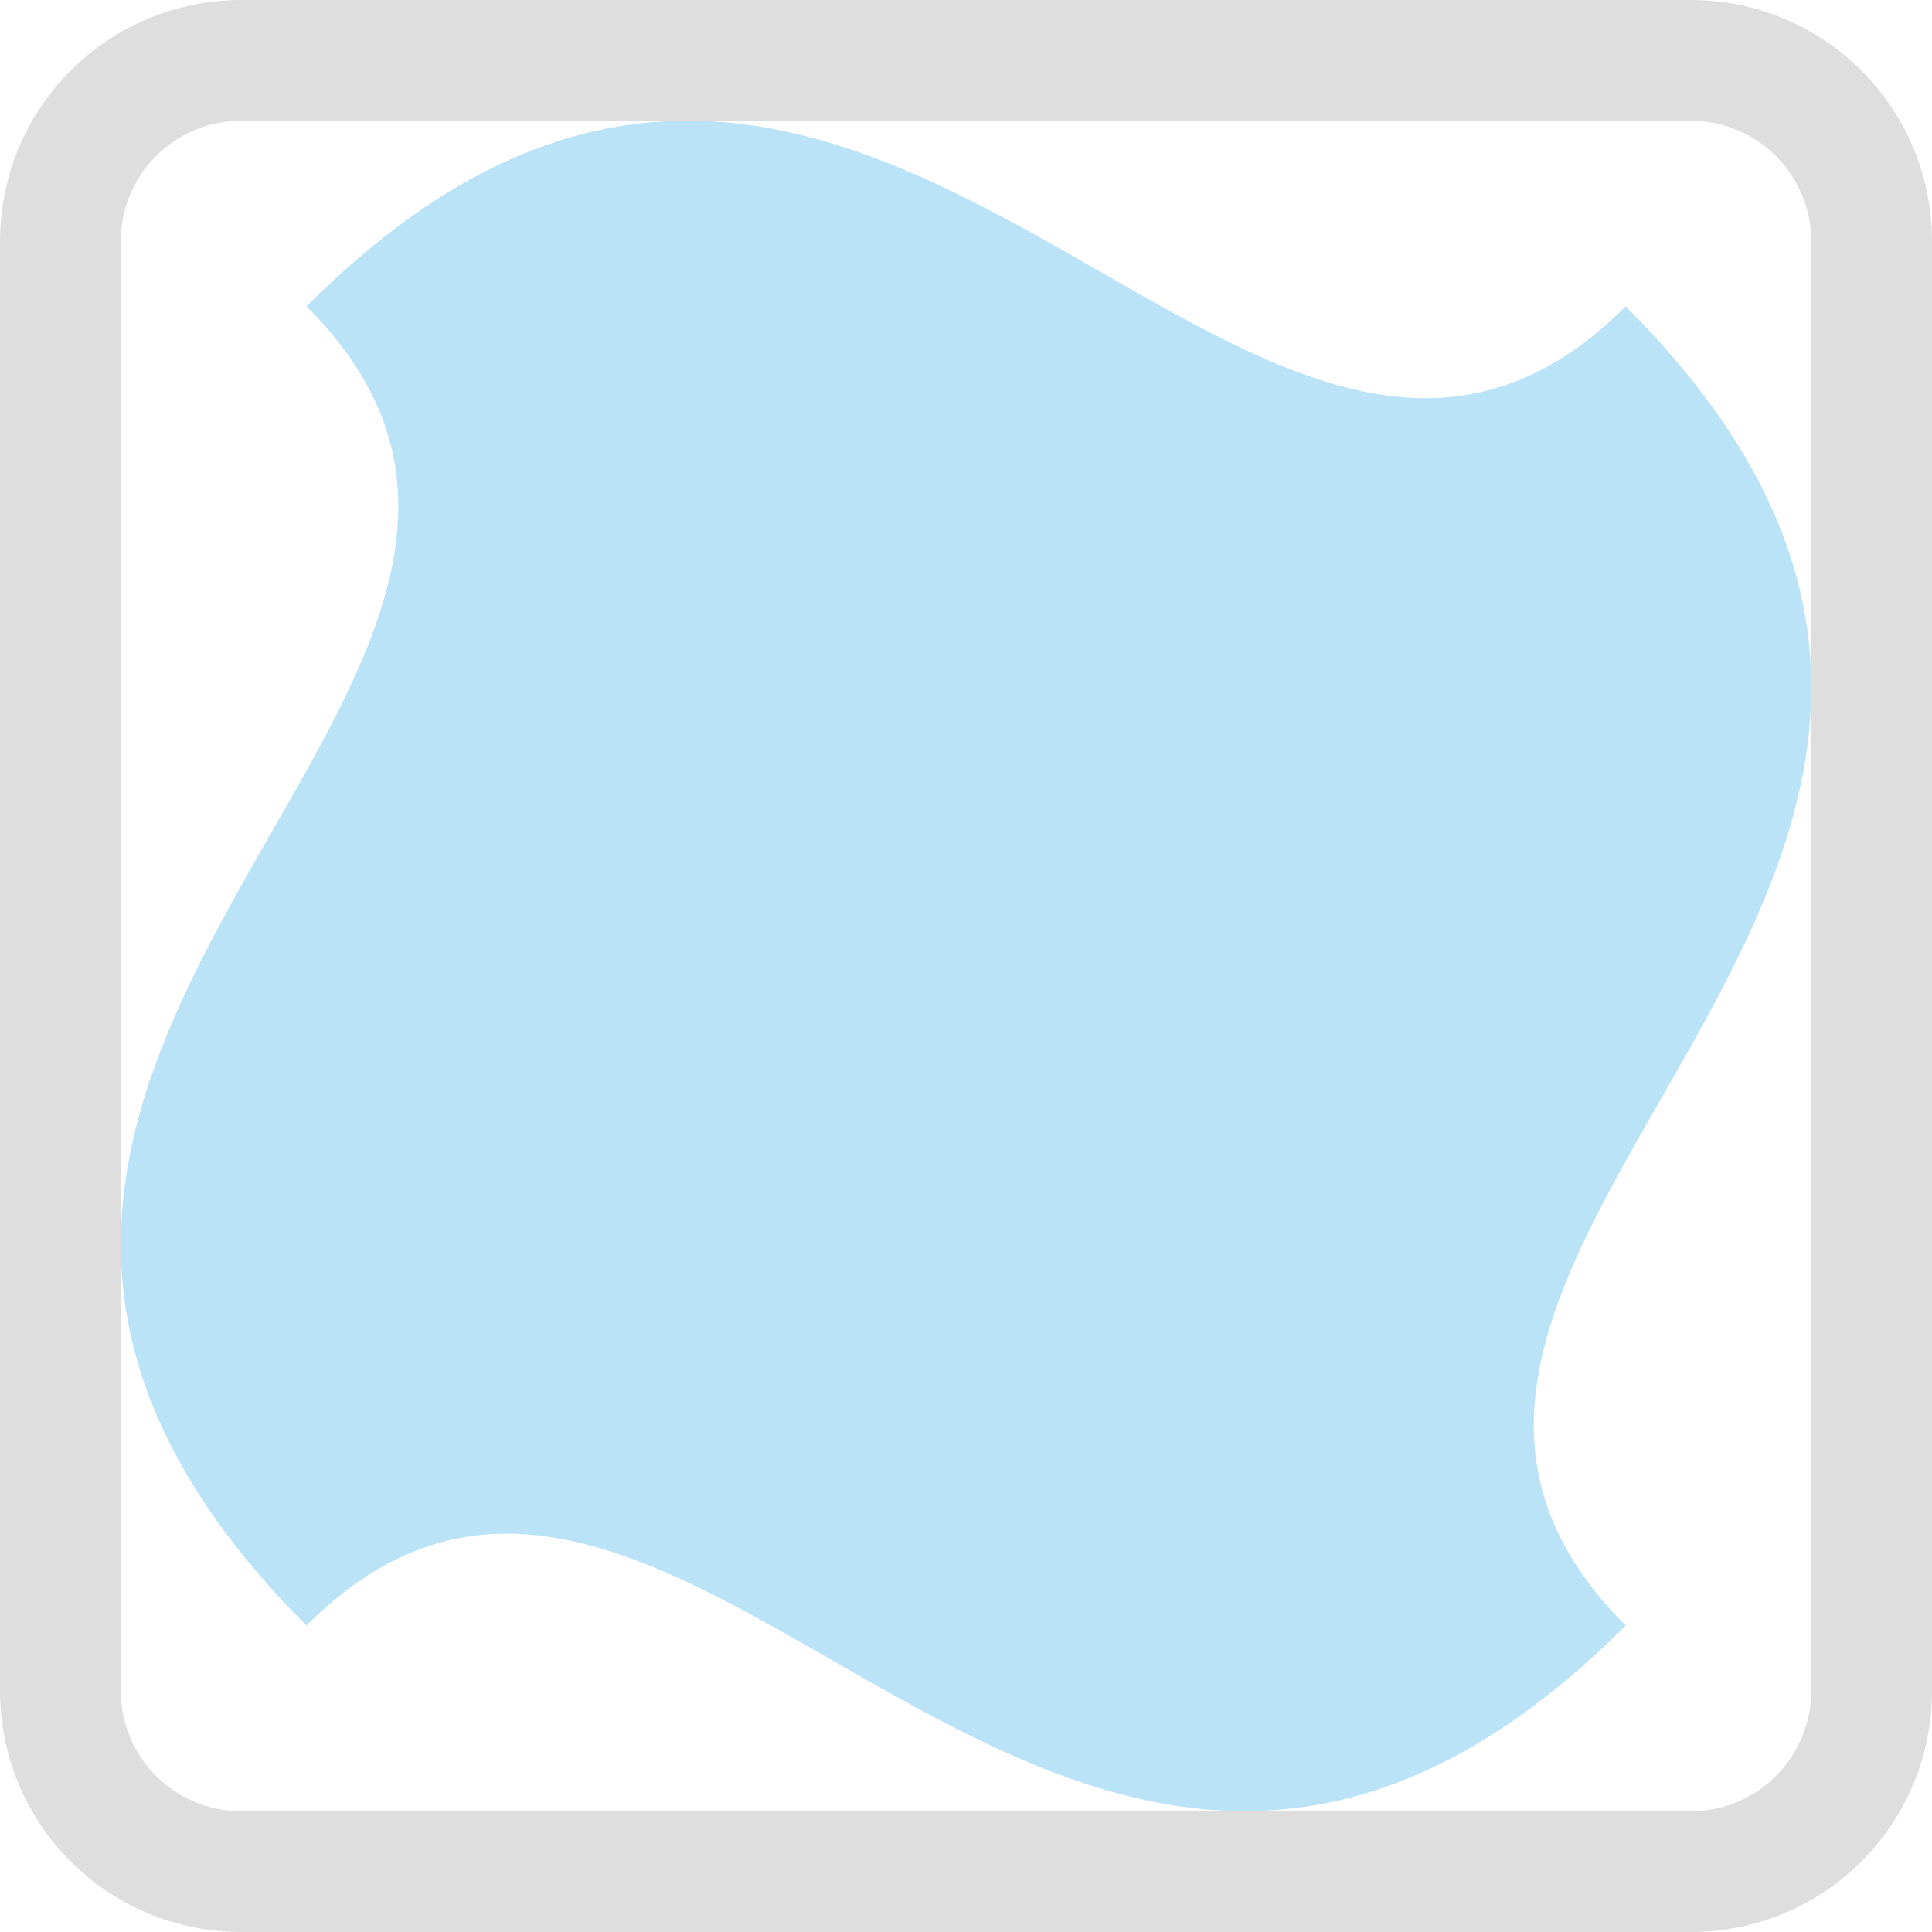 <svg width="16" height="16" version="1.1" xmlns="http://www.w3.org/2000/svg">
 <path d="m13.463 2.537c4.682 4.682-3.122 7.804 0 10.925-4.682 4.682-7.804-3.122-10.925 0-4.682-4.682 3.122-7.804 0-10.925 4.682-4.682 7.804 3.122 10.925 0z" fill="#3daee9" opacity=".35"/>
 <path d="m2 0c-1.108 0-2 0.892-2 2v12c0 1.108 0.892 2 2 2h12c1.108 0 2-0.892 2-2v-12c0-1.108-0.892-2-2-2h-12zm0 1h12c0.554 0 1 0.446 1 1v12c0 0.554-0.446 1-1 1h-12c-0.554 0-1-0.446-1-1v-12c0-0.554 0.446-1 1-1z" fill="#dedede" stroke-linecap="round" stroke-linejoin="round" stroke-width="2"/>
</svg>
